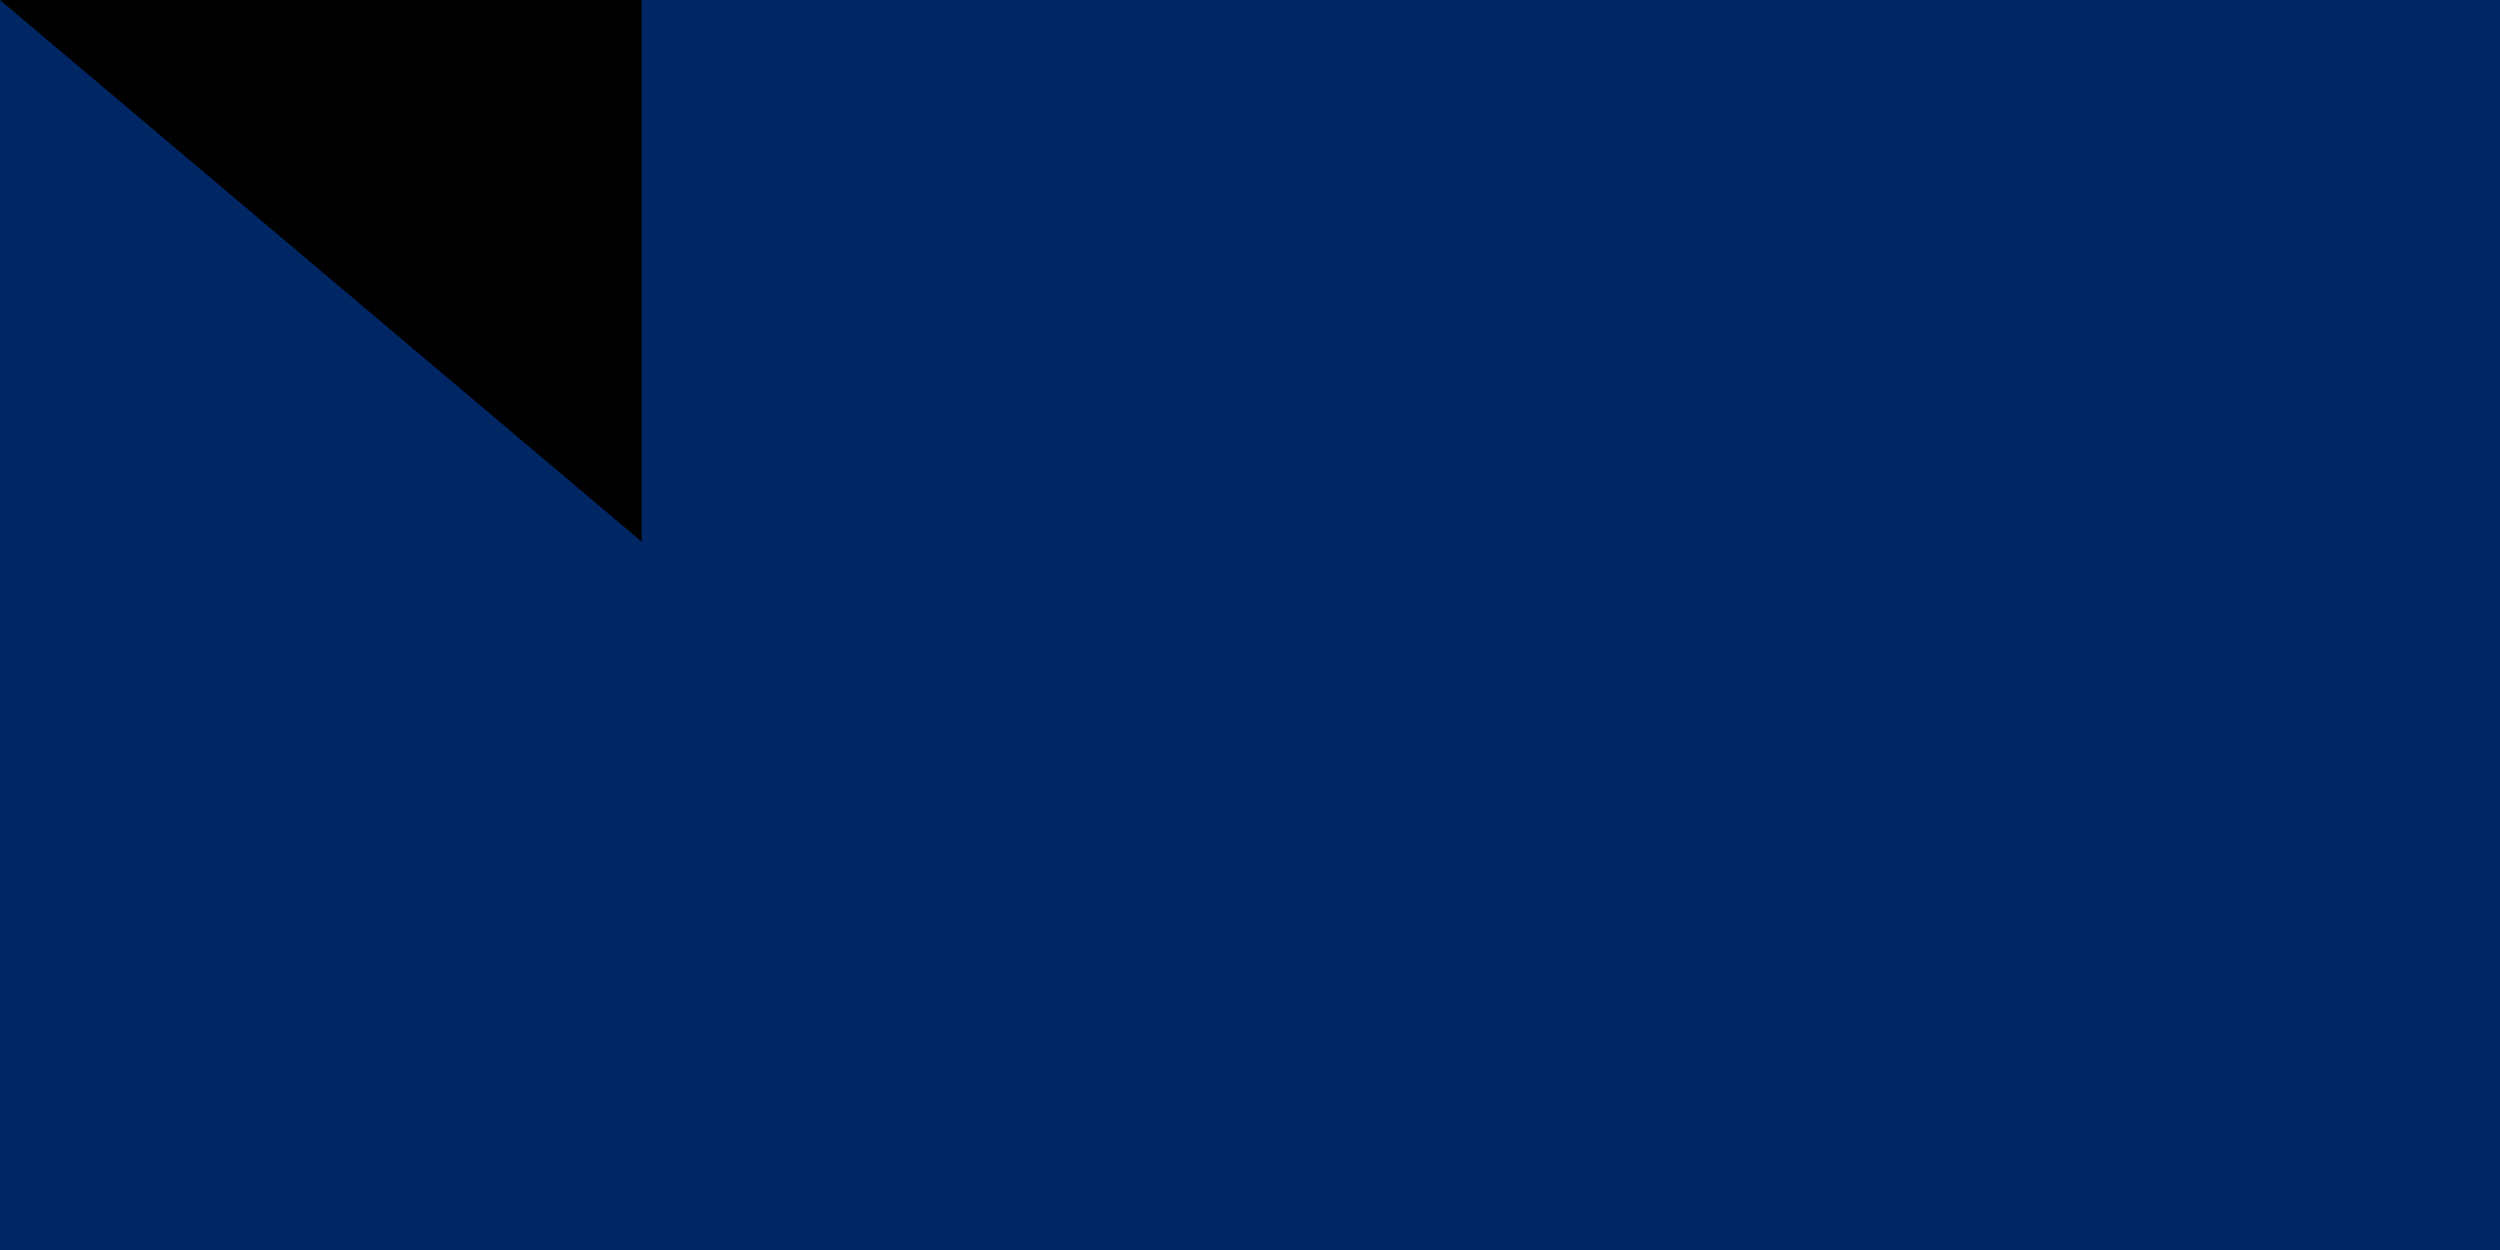 <svg xmlns="http://www.w3.org/2000/svg" width="300" height="150"><path d="M0 0h900v600H0z" fill="#c60c30"/><path d="M0 0h600v600H0z" fill="#fecb00"/><path d="M0 0h300v600H0z" fill="#002664"/><path id="path-b7336" d="m m0 77 m0 65 m0 65 m0 65 m0 65 m0 65 m0 65 m0 65 m0 65 m0 65 m0 65 m0 65 m0 65 m0 65 m0 65 m0 65 m0 65 m0 65 m0 65 m0 65 m0 82 m0 90 m0 49 m0 56 m0 116 m0 105 m0 89 m0 57 m0 110 m0 103 m0 86 m0 84 m0 99 m0 85 m0 90 m0 77 m0 102 m0 55 m0 100 m0 111 m0 68 m0 75 m0 98 m0 90 m0 120 m0 81 m0 108 m0 103 m0 84 m0 81 m0 82 m0 55 m0 65 m0 97 m0 88 m0 72 m0 112 m0 103 m0 66 m0 79 m0 101 m0 101 m0 88 m0 118 m0 55 m0 72 m0 82 m0 100 m0 111 m0 117 m0 100 m0 85 m0 120 m0 103 m0 66 m0 72 m0 117 m0 109 m0 55 m0 116 m0 106 m0 119 m0 82 m0 122 m0 104 m0 81 m0 61 m0 61"/>
</svg>